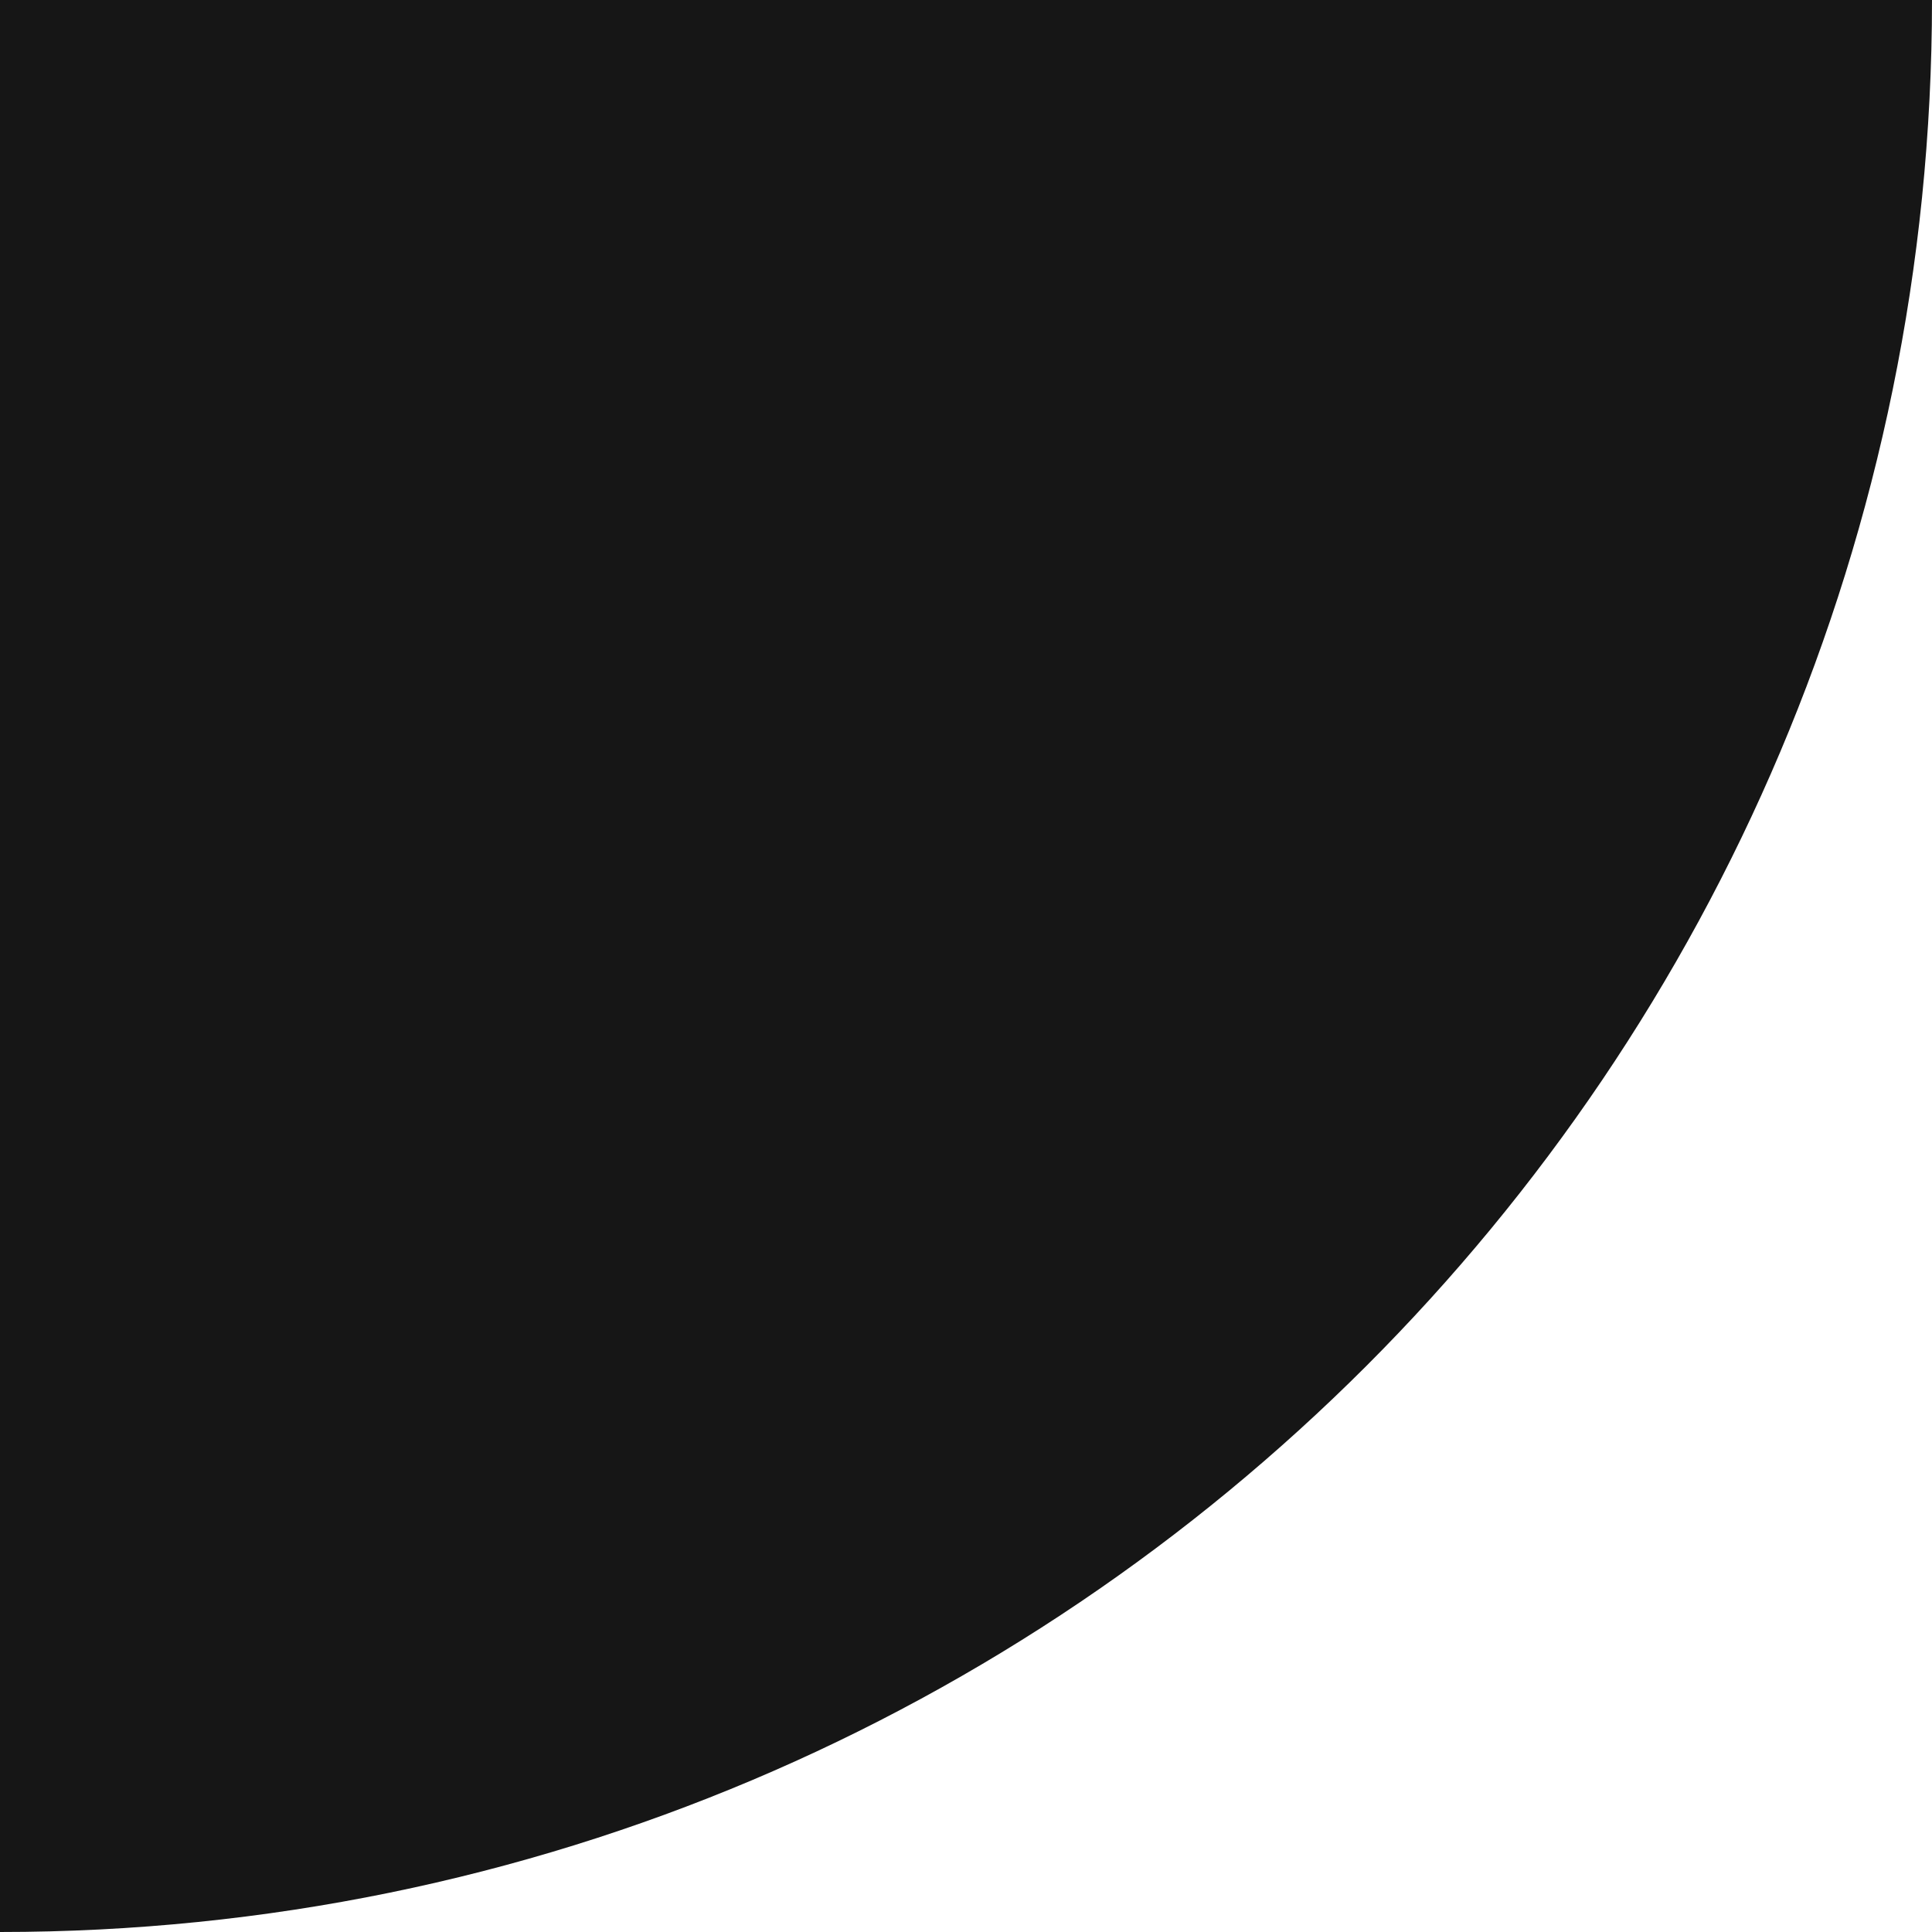 <svg width="16" height="16" viewBox="0 0 16 16" fill="none" xmlns="http://www.w3.org/2000/svg">
<rect x="0" y="0" width="16" height="16" fill="#808080" stroke="none"/>
<g clip-path="url(#clip0_362_5434)">
<rect width="16" height="16" fill="white"/>
<path d="M0 0H16V0C16 8.837 8.837 16 0 16V16V0Z" fill="#161616"/>
</g>
<defs>
<clipPath id="clip0_362_5434">
<rect width="16" height="16" fill="white"/>
</clipPath>
</defs>
</svg>
